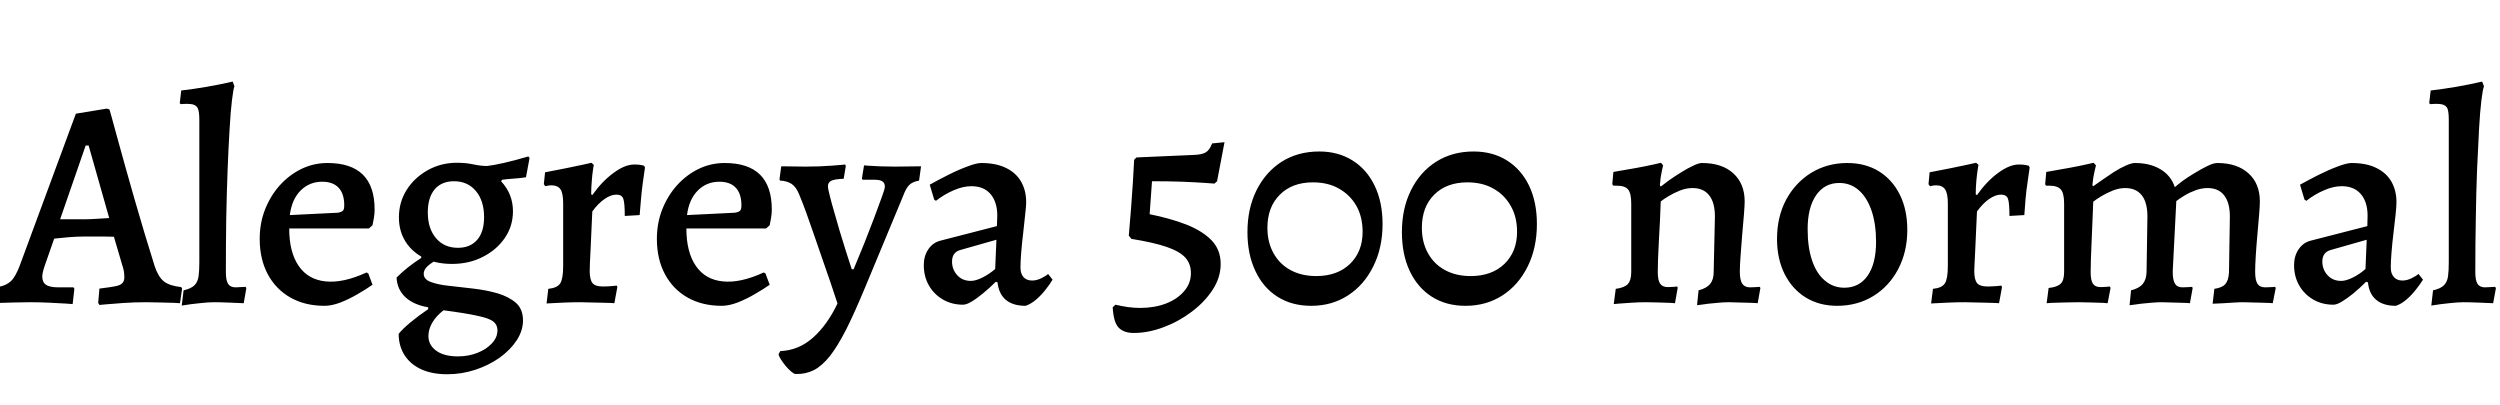 <svg xmlns="http://www.w3.org/2000/svg" xmlns:xlink="http://www.w3.org/1999/xlink" width="201.672" height="32.664"><path fill="black" d="M8.02 24.60L8.02 24.60L7.92 24.43L8.02 23.28Q8.83 23.18 9.26 23.10Q9.70 23.02 9.86 22.85Q10.03 22.68 10.03 22.37L10.03 22.37Q10.03 22.18 10.00 21.92Q9.96 21.67 9.86 21.38L9.86 21.38L9.19 19.10Q8.76 19.08 8.03 19.08Q7.30 19.08 6.84 19.08L6.84 19.08Q6.19 19.08 5.48 19.14Q4.78 19.20 4.37 19.25L4.37 19.25L3.60 21.46Q3.41 22.03 3.41 22.30L3.41 22.30Q3.41 22.78 3.72 22.98Q4.03 23.18 4.70 23.18L4.70 23.18L5.93 23.18L6 23.30L5.86 24.53Q5.86 24.53 5.33 24.49Q4.80 24.46 4.01 24.42Q3.22 24.38 2.45 24.38L2.45 24.38Q1.82 24.38 1.19 24.40Q0.55 24.41 0.12 24.43Q-0.31 24.46-0.31 24.46L-0.31 24.46L-0.12 23.14Q0.50 23.04 0.89 22.67Q1.27 22.30 1.61 21.38L1.61 21.38L6.12 9.17L8.62 8.76L8.83 8.83Q8.83 8.83 9 9.42Q9.17 10.01 9.44 11.03Q9.72 12.05 10.08 13.34Q10.44 14.64 10.85 16.06Q11.26 17.47 11.68 18.88Q12.10 20.28 12.48 21.48L12.48 21.48Q12.77 22.34 13.22 22.70Q13.68 23.06 14.62 23.16L14.62 23.16L14.69 23.28L14.52 24.46Q14.52 24.46 14.03 24.43Q13.54 24.41 12.90 24.40Q12.26 24.38 11.78 24.38L11.78 24.38Q10.85 24.38 9.97 24.44Q9.10 24.50 8.56 24.55Q8.02 24.60 8.02 24.60ZM6.91 11.74L4.85 17.69L6.79 17.69Q7.22 17.69 7.82 17.65Q8.42 17.62 8.81 17.59L8.81 17.59L7.15 11.74L6.91 11.74ZM14.66 24.65L14.66 24.65L14.81 23.42Q15.43 23.28 15.70 23.00Q15.96 22.73 16.02 22.28Q16.08 21.84 16.08 21.14L16.08 21.14L16.08 9.67Q16.08 9.05 15.97 8.77Q15.86 8.50 15.54 8.42Q15.22 8.35 14.59 8.40L14.59 8.40L14.50 8.33L14.62 7.30Q15.65 7.18 16.69 7.00Q17.74 6.82 18.77 6.58L18.77 6.58L18.91 6.96Q18.82 7.20 18.71 8.10Q18.60 9 18.52 10.44Q18.43 11.88 18.36 13.72Q18.29 15.55 18.25 17.65Q18.22 19.75 18.22 21.96L18.22 21.96Q18.22 22.61 18.40 22.90Q18.58 23.18 19.01 23.18L19.01 23.18L19.82 23.14L19.87 23.26L19.66 24.46Q19.15 24.43 18.46 24.41Q17.76 24.38 17.26 24.38L17.26 24.38Q16.80 24.38 16.09 24.46Q15.38 24.53 14.66 24.65ZM26.18 24.67L26.18 24.67Q24.60 24.67 23.42 24Q22.25 23.33 21.60 22.12Q20.95 20.90 20.95 19.27L20.95 19.27Q20.95 18 21.38 16.90Q21.82 15.79 22.57 14.95Q23.33 14.11 24.31 13.63Q25.30 13.15 26.42 13.15L26.42 13.15Q30.22 13.15 30.22 16.90L30.22 16.90Q30.22 17.23 30.16 17.59Q30.10 17.95 30.05 18.17L30.05 18.17L29.76 18.43L23.33 18.43Q23.33 20.35 24.10 21.46Q24.86 22.56 26.27 22.70Q27.67 22.85 29.57 21.98L29.57 21.98L29.71 22.06L30.05 22.97Q29.54 23.33 28.86 23.72Q28.18 24.12 27.47 24.40Q26.76 24.67 26.18 24.67ZM23.38 17.35L23.38 17.35L27.24 17.16Q27.55 17.11 27.66 17.00Q27.77 16.90 27.77 16.56L27.77 16.56Q27.77 15.62 27.31 15.14Q26.86 14.66 25.99 14.66L25.99 14.66Q24.96 14.66 24.25 15.37Q23.54 16.08 23.38 17.35ZM36.07 30.19L36.07 30.19Q34.87 30.19 34.00 29.80Q33.12 29.40 32.64 28.66Q32.16 27.91 32.16 26.93L32.16 26.93Q32.47 26.54 33.12 26.00Q33.77 25.46 34.54 24.94L34.54 24.94L34.54 24.79Q33.34 24.58 32.69 23.96Q32.04 23.35 31.99 22.39L31.99 22.39Q32.42 21.96 32.92 21.56Q33.41 21.17 33.98 20.81L33.98 20.81L33.98 20.42L35.40 20.86Q34.75 21.22 34.46 21.50Q34.18 21.79 34.18 22.08L34.18 22.08Q34.18 22.54 34.76 22.75Q35.35 22.97 36.25 23.06Q37.15 23.16 38.18 23.28Q39.22 23.40 40.13 23.66Q41.04 23.93 41.62 24.43Q42.19 24.94 42.19 25.85L42.19 25.85Q42.19 26.66 41.69 27.44Q41.18 28.22 40.31 28.85Q39.43 29.47 38.34 29.83Q37.25 30.19 36.07 30.19ZM36.94 28.75L36.94 28.75Q37.80 28.75 38.52 28.46Q39.24 28.18 39.68 27.70Q40.13 27.22 40.13 26.64L40.13 26.64Q40.13 26.21 39.80 25.94Q39.48 25.68 38.54 25.48Q37.61 25.27 35.78 25.03L35.78 25.03Q35.18 25.49 34.87 26.03Q34.56 26.57 34.56 27.10L34.56 27.10Q34.56 27.84 35.20 28.30Q35.83 28.75 36.94 28.75ZM36.94 19.99L36.94 19.99Q37.94 19.99 38.50 19.34Q39.05 18.70 39.05 17.52L39.05 17.52Q39.05 16.20 38.39 15.41Q37.73 14.62 36.62 14.62L36.62 14.62Q35.62 14.62 35.06 15.28Q34.51 15.94 34.51 17.14L34.51 17.14Q34.51 18.43 35.17 19.21Q35.83 19.99 36.94 19.99ZM36.46 21.29L36.46 21.29Q35.18 21.29 34.22 20.82Q33.26 20.35 32.72 19.50Q32.18 18.65 32.18 17.54L32.18 17.54Q32.18 16.30 32.81 15.31Q33.43 14.33 34.50 13.73Q35.57 13.13 36.86 13.13L36.86 13.13Q37.58 13.13 38.18 13.26Q38.78 13.39 39.29 13.39L39.29 13.39Q39.77 13.34 40.66 13.14Q41.54 12.94 42.62 12.62L42.62 12.62L42.72 12.74L42.43 14.30Q41.95 14.38 41.41 14.41Q40.87 14.45 40.51 14.50L40.51 14.50L40.42 14.62Q41.38 15.65 41.38 17.04L41.38 17.04Q41.38 18.24 40.72 19.20Q40.06 20.16 38.95 20.72Q37.85 21.29 36.46 21.29ZM44.09 24.48L44.23 23.30Q44.95 23.23 45.19 22.86Q45.43 22.49 45.43 21.46L45.43 21.46L45.43 16.42Q45.43 15.60 45.22 15.28Q45 14.95 44.47 14.95L44.47 14.95Q44.30 14.95 44.15 14.99Q43.99 15.02 43.99 15.02L43.99 15.02L43.87 14.86L43.97 13.90Q44.86 13.73 45.71 13.56Q46.56 13.39 47.14 13.26Q47.71 13.13 47.71 13.13L47.71 13.13L47.90 13.30Q47.90 13.30 47.84 13.67Q47.78 14.04 47.74 14.58Q47.69 15.12 47.69 15.67L47.69 15.67L47.78 15.74Q48.55 14.64 49.48 13.96Q50.40 13.27 51.17 13.27L51.17 13.27Q51.55 13.27 51.76 13.32Q51.96 13.37 51.96 13.37L51.96 13.37L52.03 13.51Q52.03 13.51 51.98 13.86Q51.94 14.21 51.85 14.78Q51.77 15.36 51.71 16.04Q51.65 16.73 51.60 17.35L51.60 17.35L50.40 17.42Q50.40 16.37 50.28 16.03Q50.16 15.70 49.73 15.70L49.73 15.70Q49.27 15.70 48.76 16.06Q48.24 16.42 47.78 17.06L47.78 17.06Q47.78 17.06 47.76 17.50Q47.74 17.93 47.71 18.59Q47.69 19.25 47.65 19.94Q47.62 20.64 47.59 21.17Q47.57 21.70 47.57 21.84L47.57 21.84Q47.57 22.56 47.80 22.84Q48.02 23.11 48.62 23.11L48.62 23.11Q48.94 23.11 49.34 23.08Q49.75 23.04 49.75 23.04L49.75 23.04L49.80 23.16L49.56 24.46Q49.56 24.46 49.28 24.44Q49.01 24.43 48.58 24.42Q48.14 24.41 47.68 24.40Q47.21 24.38 46.82 24.38L46.82 24.38Q46.10 24.38 45.48 24.41Q44.86 24.43 44.47 24.46Q44.09 24.48 44.09 24.48L44.09 24.48ZM58.22 24.67L58.22 24.67Q56.64 24.67 55.46 24Q54.29 23.33 53.64 22.12Q52.99 20.90 52.99 19.27L52.99 19.27Q52.99 18 53.42 16.90Q53.86 15.79 54.61 14.95Q55.37 14.11 56.35 13.63Q57.34 13.15 58.46 13.15L58.46 13.15Q62.26 13.15 62.26 16.90L62.26 16.90Q62.26 17.23 62.20 17.59Q62.14 17.95 62.09 18.17L62.09 18.17L61.80 18.43L55.37 18.43Q55.37 20.35 56.14 21.46Q56.90 22.56 58.31 22.70Q59.71 22.85 61.61 21.98L61.61 21.98L61.75 22.06L62.09 22.97Q61.58 23.33 60.90 23.72Q60.22 24.12 59.51 24.40Q58.80 24.67 58.22 24.67ZM55.42 17.35L55.42 17.35L59.28 17.16Q59.59 17.11 59.70 17.00Q59.81 16.90 59.81 16.56L59.81 16.56Q59.81 15.62 59.35 15.14Q58.90 14.66 58.03 14.66L58.03 14.66Q57 14.66 56.29 15.37Q55.58 16.08 55.42 17.35ZM64.18 30.17L64.18 30.17Q64.06 30.17 63.83 29.98Q63.60 29.78 63.37 29.51Q63.14 29.23 62.98 28.97Q62.81 28.70 62.81 28.56L62.81 28.56L62.95 28.32Q64.42 28.27 65.58 27.24Q66.74 26.21 67.56 24.48L67.56 24.48Q67.32 23.76 67.02 22.86Q66.72 21.96 66.37 20.98Q66.02 19.99 65.69 19.01Q65.35 18.02 65.04 17.16Q64.73 16.30 64.46 15.67L64.46 15.67Q64.22 15.07 63.85 14.83Q63.48 14.59 62.93 14.57L62.93 14.57L62.88 14.47L63.02 13.42Q63.10 13.42 63.46 13.42Q63.82 13.42 64.26 13.43Q64.70 13.44 64.97 13.44L64.97 13.44Q65.54 13.44 66.11 13.42Q66.67 13.39 67.14 13.36Q67.61 13.32 67.90 13.30Q68.18 13.27 68.18 13.27L68.18 13.27L68.23 13.39L68.06 14.42Q67.32 14.45 67.06 14.58Q66.79 14.71 66.79 15.02L66.79 15.02Q66.79 15.24 66.94 15.80Q67.08 16.37 67.30 17.12Q67.51 17.88 67.75 18.68Q67.99 19.49 68.21 20.17Q68.42 20.86 68.57 21.29Q68.71 21.72 68.71 21.72L68.71 21.72L68.86 21.72Q69.26 20.76 69.70 19.68Q70.13 18.60 70.50 17.62Q70.87 16.63 71.12 15.94Q71.38 15.24 71.38 15.07L71.38 15.07Q71.38 14.76 71.18 14.63Q70.99 14.50 70.54 14.50L70.54 14.50L69.58 14.50L69.53 14.40L69.70 13.34Q69.70 13.34 70.08 13.37Q70.46 13.39 71.04 13.42Q71.62 13.44 72.19 13.44L72.19 13.44Q72.60 13.44 73.06 13.43Q73.51 13.42 73.86 13.42Q74.21 13.42 74.30 13.42L74.30 13.42L74.14 14.57Q73.61 14.66 73.34 14.93Q73.08 15.19 72.84 15.84L72.84 15.84L69.79 23.18Q68.95 25.20 68.27 26.56Q67.58 27.91 66.95 28.72Q66.31 29.52 65.65 29.86Q64.99 30.19 64.18 30.17ZM82.73 24.67L82.73 24.67Q81.72 24.67 81.14 24.19Q80.57 23.71 80.47 22.78L80.47 22.78L80.33 22.73Q79.80 23.26 79.28 23.68Q78.77 24.10 78.36 24.34Q77.95 24.58 77.69 24.58L77.69 24.58Q76.78 24.58 76.06 24.16Q75.34 23.74 74.93 23.02Q74.52 22.30 74.52 21.38L74.52 21.38Q74.52 20.66 74.88 20.12Q75.24 19.58 75.84 19.42L75.84 19.42L80.42 18.24L80.45 17.40Q80.45 16.30 79.91 15.66Q79.37 15.02 78.36 15.02L78.36 15.02Q77.69 15.02 76.93 15.35Q76.18 15.67 75.50 16.20L75.50 16.20L75.36 16.10L75.00 14.90Q75.67 14.52 76.49 14.11Q77.30 13.70 78.04 13.43Q78.77 13.15 79.15 13.15L79.15 13.15Q80.35 13.15 81.16 13.55Q81.96 13.94 82.37 14.65Q82.78 15.36 82.78 16.32L82.78 16.32Q82.78 16.63 82.70 17.30Q82.63 17.98 82.54 18.79Q82.44 19.61 82.38 20.36Q82.32 21.12 82.32 21.58L82.32 21.58Q82.32 22.08 82.57 22.36Q82.82 22.63 83.26 22.63L83.26 22.63Q83.62 22.63 83.99 22.45Q84.36 22.27 84.55 22.10L84.55 22.10L84.91 22.56Q84.70 22.92 84.35 23.36Q84 23.81 83.58 24.17Q83.16 24.53 82.73 24.67ZM78.31 22.66L78.31 22.66Q78.72 22.66 79.27 22.38Q79.82 22.10 80.28 21.70L80.28 21.70L80.38 19.34L77.42 20.18Q76.80 20.38 76.80 21.10L76.80 21.10Q76.80 21.74 77.22 22.20Q77.64 22.66 78.31 22.66ZM91.46 26.86L91.46 26.86Q90.67 26.86 90.25 26.44Q89.83 26.02 89.76 24.79L89.76 24.79L89.98 24.58Q90.48 24.70 90.98 24.77Q91.49 24.84 91.97 24.84L91.97 24.84Q93.14 24.84 94.07 24.48Q94.99 24.12 95.53 23.48Q96.07 22.85 96.07 22.03L96.07 22.03Q96.07 21.29 95.62 20.78Q95.16 20.28 94.12 19.92Q93.07 19.56 91.27 19.27L91.27 19.27L91.06 19.01Q91.15 17.90 91.24 16.81Q91.32 15.72 91.38 14.83Q91.44 13.94 91.46 13.42Q91.49 12.89 91.49 12.89L91.49 12.89L91.68 12.70L96.26 12.50Q96.96 12.48 97.27 12.29Q97.58 12.10 97.78 11.57L97.78 11.57L98.78 11.47L98.18 14.62L97.97 14.81Q97.97 14.81 97.27 14.76Q96.58 14.71 95.42 14.66Q94.27 14.62 92.93 14.62L92.93 14.62L92.74 17.28Q94.44 17.62 95.74 18.13Q97.03 18.65 97.75 19.40Q98.47 20.16 98.47 21.29L98.47 21.29Q98.47 22.39 97.82 23.38Q97.18 24.36 96.13 25.15Q95.09 25.94 93.85 26.40Q92.62 26.86 91.46 26.86ZM105.77 24.67L105.77 24.67Q104.21 24.67 103.06 23.94Q101.90 23.21 101.27 21.86Q100.63 20.52 100.63 18.72L100.63 18.72Q100.63 16.82 101.36 15.35Q102.10 13.87 103.40 13.04Q104.71 12.22 106.42 12.22L106.42 12.22Q107.95 12.22 109.10 12.94Q110.26 13.66 110.89 14.98Q111.53 16.30 111.53 18.07L111.53 18.07Q111.53 19.99 110.78 21.49Q110.04 22.99 108.74 23.83Q107.45 24.67 105.77 24.67ZM106.18 22.27L106.18 22.27Q107.88 22.27 108.90 21.29Q109.92 20.30 109.92 18.70L109.92 18.70Q109.92 17.50 109.42 16.61Q108.91 15.72 108.02 15.22Q107.14 14.71 105.91 14.71L105.91 14.71Q104.23 14.71 103.24 15.71Q102.24 16.70 102.24 18.38L102.24 18.38Q102.24 19.54 102.73 20.42Q103.22 21.31 104.11 21.79Q105 22.27 106.18 22.27ZM118.22 24.67L118.22 24.67Q116.66 24.67 115.51 23.94Q114.36 23.21 113.72 21.86Q113.09 20.52 113.09 18.72L113.09 18.72Q113.09 16.82 113.82 15.35Q114.55 13.87 115.86 13.04Q117.17 12.22 118.87 12.22L118.87 12.22Q120.41 12.22 121.56 12.94Q122.71 13.66 123.35 14.98Q123.98 16.30 123.98 18.07L123.98 18.07Q123.98 19.99 123.24 21.49Q122.50 22.99 121.20 23.83Q119.90 24.67 118.22 24.67ZM118.63 22.27L118.63 22.27Q120.34 22.27 121.36 21.29Q122.38 20.30 122.38 18.70L122.38 18.70Q122.38 17.50 121.87 16.61Q121.37 15.72 120.48 15.22Q119.59 14.71 118.37 14.71L118.37 14.71Q116.69 14.71 115.69 15.71Q114.70 16.70 114.70 18.38L114.70 18.38Q114.70 19.54 115.19 20.42Q115.68 21.31 116.57 21.79Q117.46 22.27 118.63 22.27ZM136.90 24.62L137.02 23.42Q137.66 23.26 137.95 22.91Q138.24 22.56 138.24 21.96L138.24 21.96L138.34 17.47Q138.34 16.34 137.88 15.76Q137.42 15.17 136.54 15.17L136.54 15.17Q136.03 15.17 135.52 15.37Q135 15.58 134.59 15.83Q134.18 16.08 133.97 16.25L133.97 16.25Q133.94 16.90 133.91 17.74Q133.87 18.58 133.82 19.42Q133.78 20.26 133.75 20.94Q133.73 21.62 133.73 21.94L133.73 21.94Q133.73 22.61 133.92 22.88Q134.11 23.16 134.54 23.16L134.54 23.16Q134.74 23.16 135.01 23.14Q135.29 23.11 135.29 23.11L135.29 23.11L135.34 23.21L135.12 24.46Q135.12 24.46 134.72 24.43Q134.33 24.41 133.79 24.40Q133.25 24.38 132.77 24.38L132.77 24.38Q132.22 24.38 131.62 24.42Q131.02 24.46 130.60 24.49Q130.18 24.53 130.18 24.53L130.18 24.53L130.34 23.30Q131.04 23.21 131.32 22.91Q131.59 22.61 131.59 21.94L131.59 21.94L131.59 16.42Q131.59 15.60 131.34 15.29Q131.09 14.98 130.44 14.98L130.44 14.98L130.15 14.98L130.06 14.86L130.15 13.87Q131.11 13.70 131.99 13.55Q132.86 13.39 133.43 13.26Q133.99 13.13 133.99 13.13L133.99 13.13L134.16 13.34Q134.16 13.34 134.05 13.84Q133.94 14.33 133.90 14.95L133.90 14.95L133.97 15.05Q134.21 14.86 134.66 14.53Q135.12 14.21 135.62 13.90Q136.13 13.58 136.58 13.37Q137.04 13.15 137.30 13.15L137.30 13.15Q138.91 13.15 139.82 13.98Q140.74 14.81 140.74 16.25L140.74 16.25Q140.74 16.58 140.68 17.32Q140.62 18.05 140.54 18.94Q140.47 19.82 140.41 20.63Q140.35 21.43 140.35 21.91L140.35 21.91Q140.35 22.58 140.54 22.88Q140.74 23.18 141.17 23.18L141.17 23.18Q141.36 23.18 141.66 23.16Q141.96 23.14 141.96 23.14L141.96 23.14L142.01 23.23L141.79 24.46Q141.79 24.46 141.56 24.44Q141.34 24.43 140.96 24.42Q140.59 24.41 140.20 24.40Q139.80 24.38 139.46 24.38L139.46 24.38Q139.08 24.38 138.65 24.42Q138.22 24.46 137.81 24.50Q137.40 24.55 137.15 24.59Q136.90 24.62 136.90 24.62L136.90 24.62ZM148.20 24.67L148.20 24.67Q146.76 24.67 145.67 24Q144.58 23.33 143.96 22.10Q143.35 20.88 143.35 19.27L143.35 19.27Q143.35 17.50 144.08 16.12Q144.82 14.74 146.11 13.94Q147.41 13.15 149.02 13.15L149.02 13.15Q150.48 13.15 151.57 13.82Q152.66 14.50 153.26 15.71Q153.86 16.92 153.86 18.55L153.86 18.55Q153.86 20.30 153.13 21.70Q152.40 23.09 151.12 23.88Q149.83 24.67 148.20 24.67ZM148.78 23.21L148.78 23.21Q149.98 23.21 150.66 22.24Q151.34 21.26 151.34 19.51L151.34 19.51Q151.34 18.05 150.97 16.98Q150.60 15.91 149.94 15.34Q149.28 14.76 148.37 14.76L148.37 14.76Q147.19 14.76 146.51 15.74Q145.82 16.73 145.82 18.48L145.82 18.48Q145.82 19.97 146.18 21.02Q146.54 22.08 147.22 22.64Q147.89 23.21 148.78 23.21ZM155.78 24.48L155.93 23.30Q156.65 23.23 156.89 22.86Q157.13 22.49 157.13 21.46L157.13 21.46L157.13 16.42Q157.13 15.60 156.91 15.28Q156.70 14.95 156.17 14.95L156.17 14.95Q156 14.95 155.84 14.99Q155.69 15.02 155.69 15.02L155.69 15.02L155.57 14.86L155.66 13.90Q156.55 13.73 157.40 13.56Q158.26 13.39 158.83 13.26Q159.41 13.13 159.41 13.13L159.41 13.13L159.60 13.30Q159.60 13.30 159.54 13.67Q159.48 14.04 159.43 14.58Q159.38 15.12 159.38 15.67L159.38 15.67L159.48 15.74Q160.25 14.64 161.17 13.96Q162.10 13.27 162.86 13.27L162.86 13.27Q163.25 13.27 163.45 13.32Q163.66 13.37 163.66 13.37L163.66 13.37L163.73 13.51Q163.73 13.51 163.68 13.86Q163.63 14.21 163.55 14.78Q163.46 15.36 163.40 16.04Q163.34 16.73 163.30 17.35L163.30 17.35L162.10 17.42Q162.10 16.37 161.98 16.03Q161.86 15.70 161.42 15.70L161.42 15.70Q160.97 15.70 160.45 16.06Q159.94 16.42 159.48 17.06L159.48 17.06Q159.48 17.06 159.46 17.50Q159.43 17.93 159.41 18.59Q159.38 19.25 159.35 19.94Q159.31 20.64 159.29 21.17Q159.26 21.70 159.26 21.84L159.26 21.84Q159.26 22.56 159.49 22.84Q159.72 23.11 160.32 23.11L160.32 23.11Q160.63 23.11 161.04 23.08Q161.45 23.04 161.45 23.04L161.45 23.04L161.50 23.16L161.26 24.46Q161.26 24.46 160.98 24.44Q160.70 24.43 160.27 24.42Q159.84 24.41 159.37 24.40Q158.90 24.38 158.52 24.38L158.52 24.38Q157.80 24.38 157.18 24.41Q156.55 24.43 156.17 24.46Q155.78 24.48 155.78 24.48L155.78 24.48ZM171.79 24.62L171.91 23.42Q172.56 23.26 172.85 22.91Q173.14 22.56 173.16 21.96L173.16 21.96L173.23 17.47Q173.23 16.34 172.78 15.76Q172.32 15.17 171.43 15.17L171.43 15.17Q170.95 15.17 170.44 15.37Q169.92 15.58 169.51 15.83Q169.10 16.08 168.86 16.27L168.86 16.27Q168.84 16.90 168.80 17.74Q168.77 18.58 168.73 19.42Q168.70 20.26 168.67 20.94Q168.65 21.62 168.65 21.94L168.65 21.94Q168.65 22.61 168.83 22.88Q169.01 23.16 169.44 23.16L169.44 23.16Q169.63 23.16 169.91 23.14Q170.18 23.11 170.18 23.11L170.18 23.11L170.26 23.21L170.02 24.46Q170.02 24.46 169.62 24.43Q169.22 24.41 168.68 24.40Q168.14 24.38 167.69 24.38L167.69 24.38Q167.14 24.38 166.54 24.40Q165.94 24.41 165.52 24.43Q165.10 24.46 165.10 24.46L165.10 24.46L165.26 23.23Q165.96 23.16 166.24 22.88Q166.51 22.61 166.51 21.94L166.51 21.94L166.51 16.42Q166.51 15.60 166.25 15.29Q165.98 14.98 165.34 14.98L165.34 14.98L165.05 14.98L164.98 14.86L165.07 13.87Q166.01 13.70 166.88 13.55Q167.76 13.39 168.32 13.26Q168.89 13.13 168.89 13.13L168.89 13.13L169.08 13.34Q169.08 13.34 168.96 13.84Q168.84 14.33 168.79 14.95L168.79 14.95L168.86 15.02Q169.10 14.86 169.56 14.53Q170.02 14.21 170.52 13.88Q171.02 13.56 171.48 13.36Q171.94 13.15 172.22 13.15L172.22 13.15Q173.45 13.15 174.29 13.66Q175.13 14.16 175.44 15.10L175.44 15.10Q175.63 14.93 176.06 14.60Q176.50 14.28 177.04 13.96Q177.58 13.63 178.07 13.39Q178.56 13.15 178.87 13.15L178.87 13.15Q180.46 13.15 181.38 13.98Q182.30 14.81 182.30 16.25L182.30 16.25Q182.30 16.58 182.24 17.32Q182.18 18.05 182.10 18.94Q182.02 19.82 181.97 20.63Q181.92 21.43 181.92 21.91L181.92 21.91Q181.92 22.61 182.11 22.90Q182.30 23.18 182.74 23.18L182.74 23.18Q182.95 23.18 183.24 23.16Q183.53 23.14 183.53 23.14L183.53 23.14L183.58 23.23L183.34 24.46Q183.34 24.46 183.10 24.44Q182.86 24.43 182.48 24.42Q182.11 24.41 181.72 24.40Q181.32 24.38 180.96 24.38L180.96 24.38Q180.60 24.38 180.18 24.41Q179.76 24.43 179.38 24.46Q178.99 24.48 178.74 24.49Q178.49 24.50 178.49 24.50L178.49 24.50L178.63 23.30Q179.26 23.21 179.52 22.91Q179.78 22.61 179.81 21.96L179.81 21.96L179.88 17.47Q179.88 16.34 179.42 15.76Q178.97 15.17 178.08 15.17L178.08 15.17Q177.60 15.17 177.11 15.35Q176.62 15.53 176.21 15.78Q175.80 16.03 175.56 16.22L175.56 16.22L175.27 21.91Q175.27 22.58 175.45 22.88Q175.63 23.18 176.06 23.18L176.06 23.18Q176.28 23.18 176.56 23.16Q176.83 23.14 176.83 23.14L176.83 23.14L176.88 23.23L176.66 24.46Q176.66 24.46 176.44 24.44Q176.21 24.43 175.85 24.42Q175.49 24.41 175.09 24.40Q174.70 24.38 174.36 24.38L174.36 24.38Q174 24.38 173.56 24.42Q173.11 24.46 172.72 24.50Q172.32 24.55 172.06 24.59Q171.79 24.62 171.79 24.62L171.79 24.62ZM193.27 24.67L193.27 24.67Q192.26 24.67 191.69 24.19Q191.11 23.71 191.02 22.78L191.02 22.78L190.87 22.73Q190.34 23.26 189.83 23.68Q189.31 24.10 188.90 24.34Q188.50 24.58 188.23 24.58L188.23 24.58Q187.32 24.58 186.60 24.16Q185.88 23.74 185.47 23.02Q185.06 22.30 185.06 21.38L185.06 21.38Q185.06 20.66 185.42 20.12Q185.78 19.58 186.38 19.42L186.38 19.42L190.97 18.24L190.99 17.40Q190.99 16.30 190.45 15.66Q189.91 15.02 188.90 15.02L188.90 15.02Q188.23 15.02 187.48 15.35Q186.72 15.67 186.05 16.20L186.05 16.20L185.90 16.10L185.54 14.90Q186.22 14.52 187.03 14.11Q187.85 13.70 188.58 13.43Q189.31 13.15 189.70 13.15L189.70 13.15Q190.90 13.15 191.70 13.55Q192.50 13.94 192.91 14.65Q193.32 15.36 193.32 16.32L193.32 16.32Q193.32 16.63 193.25 17.30Q193.18 17.98 193.08 18.79Q192.98 19.61 192.92 20.36Q192.86 21.12 192.86 21.58L192.86 21.58Q192.86 22.08 193.12 22.36Q193.37 22.63 193.80 22.63L193.80 22.63Q194.16 22.63 194.53 22.45Q194.90 22.27 195.10 22.10L195.10 22.10L195.46 22.56Q195.24 22.92 194.89 23.36Q194.54 23.81 194.12 24.17Q193.70 24.53 193.27 24.67ZM188.86 22.66L188.86 22.66Q189.26 22.66 189.82 22.38Q190.37 22.10 190.82 21.70L190.82 21.70L190.92 19.34L187.97 20.18Q187.34 20.38 187.34 21.10L187.34 21.10Q187.34 21.74 187.76 22.20Q188.18 22.66 188.86 22.66ZM196.13 24.65L196.13 24.65L196.27 23.42Q196.90 23.28 197.16 23.00Q197.42 22.73 197.48 22.28Q197.54 21.84 197.54 21.14L197.54 21.14L197.54 9.67Q197.54 9.05 197.44 8.77Q197.33 8.50 197.00 8.42Q196.68 8.35 196.06 8.40L196.06 8.40L195.96 8.33L196.08 7.30Q197.11 7.18 198.16 7.00Q199.20 6.82 200.23 6.58L200.23 6.58L200.38 6.96Q200.28 7.20 200.17 8.10Q200.06 9 199.98 10.44Q199.90 11.88 199.82 13.72Q199.75 15.55 199.72 17.65Q199.68 19.75 199.68 21.96L199.68 21.96Q199.68 22.61 199.86 22.90Q200.04 23.18 200.47 23.18L200.47 23.18L201.29 23.14L201.34 23.26L201.12 24.46Q200.62 24.43 199.92 24.41Q199.22 24.38 198.72 24.38L198.72 24.38Q198.26 24.38 197.56 24.46Q196.85 24.53 196.13 24.65Z"/></svg>